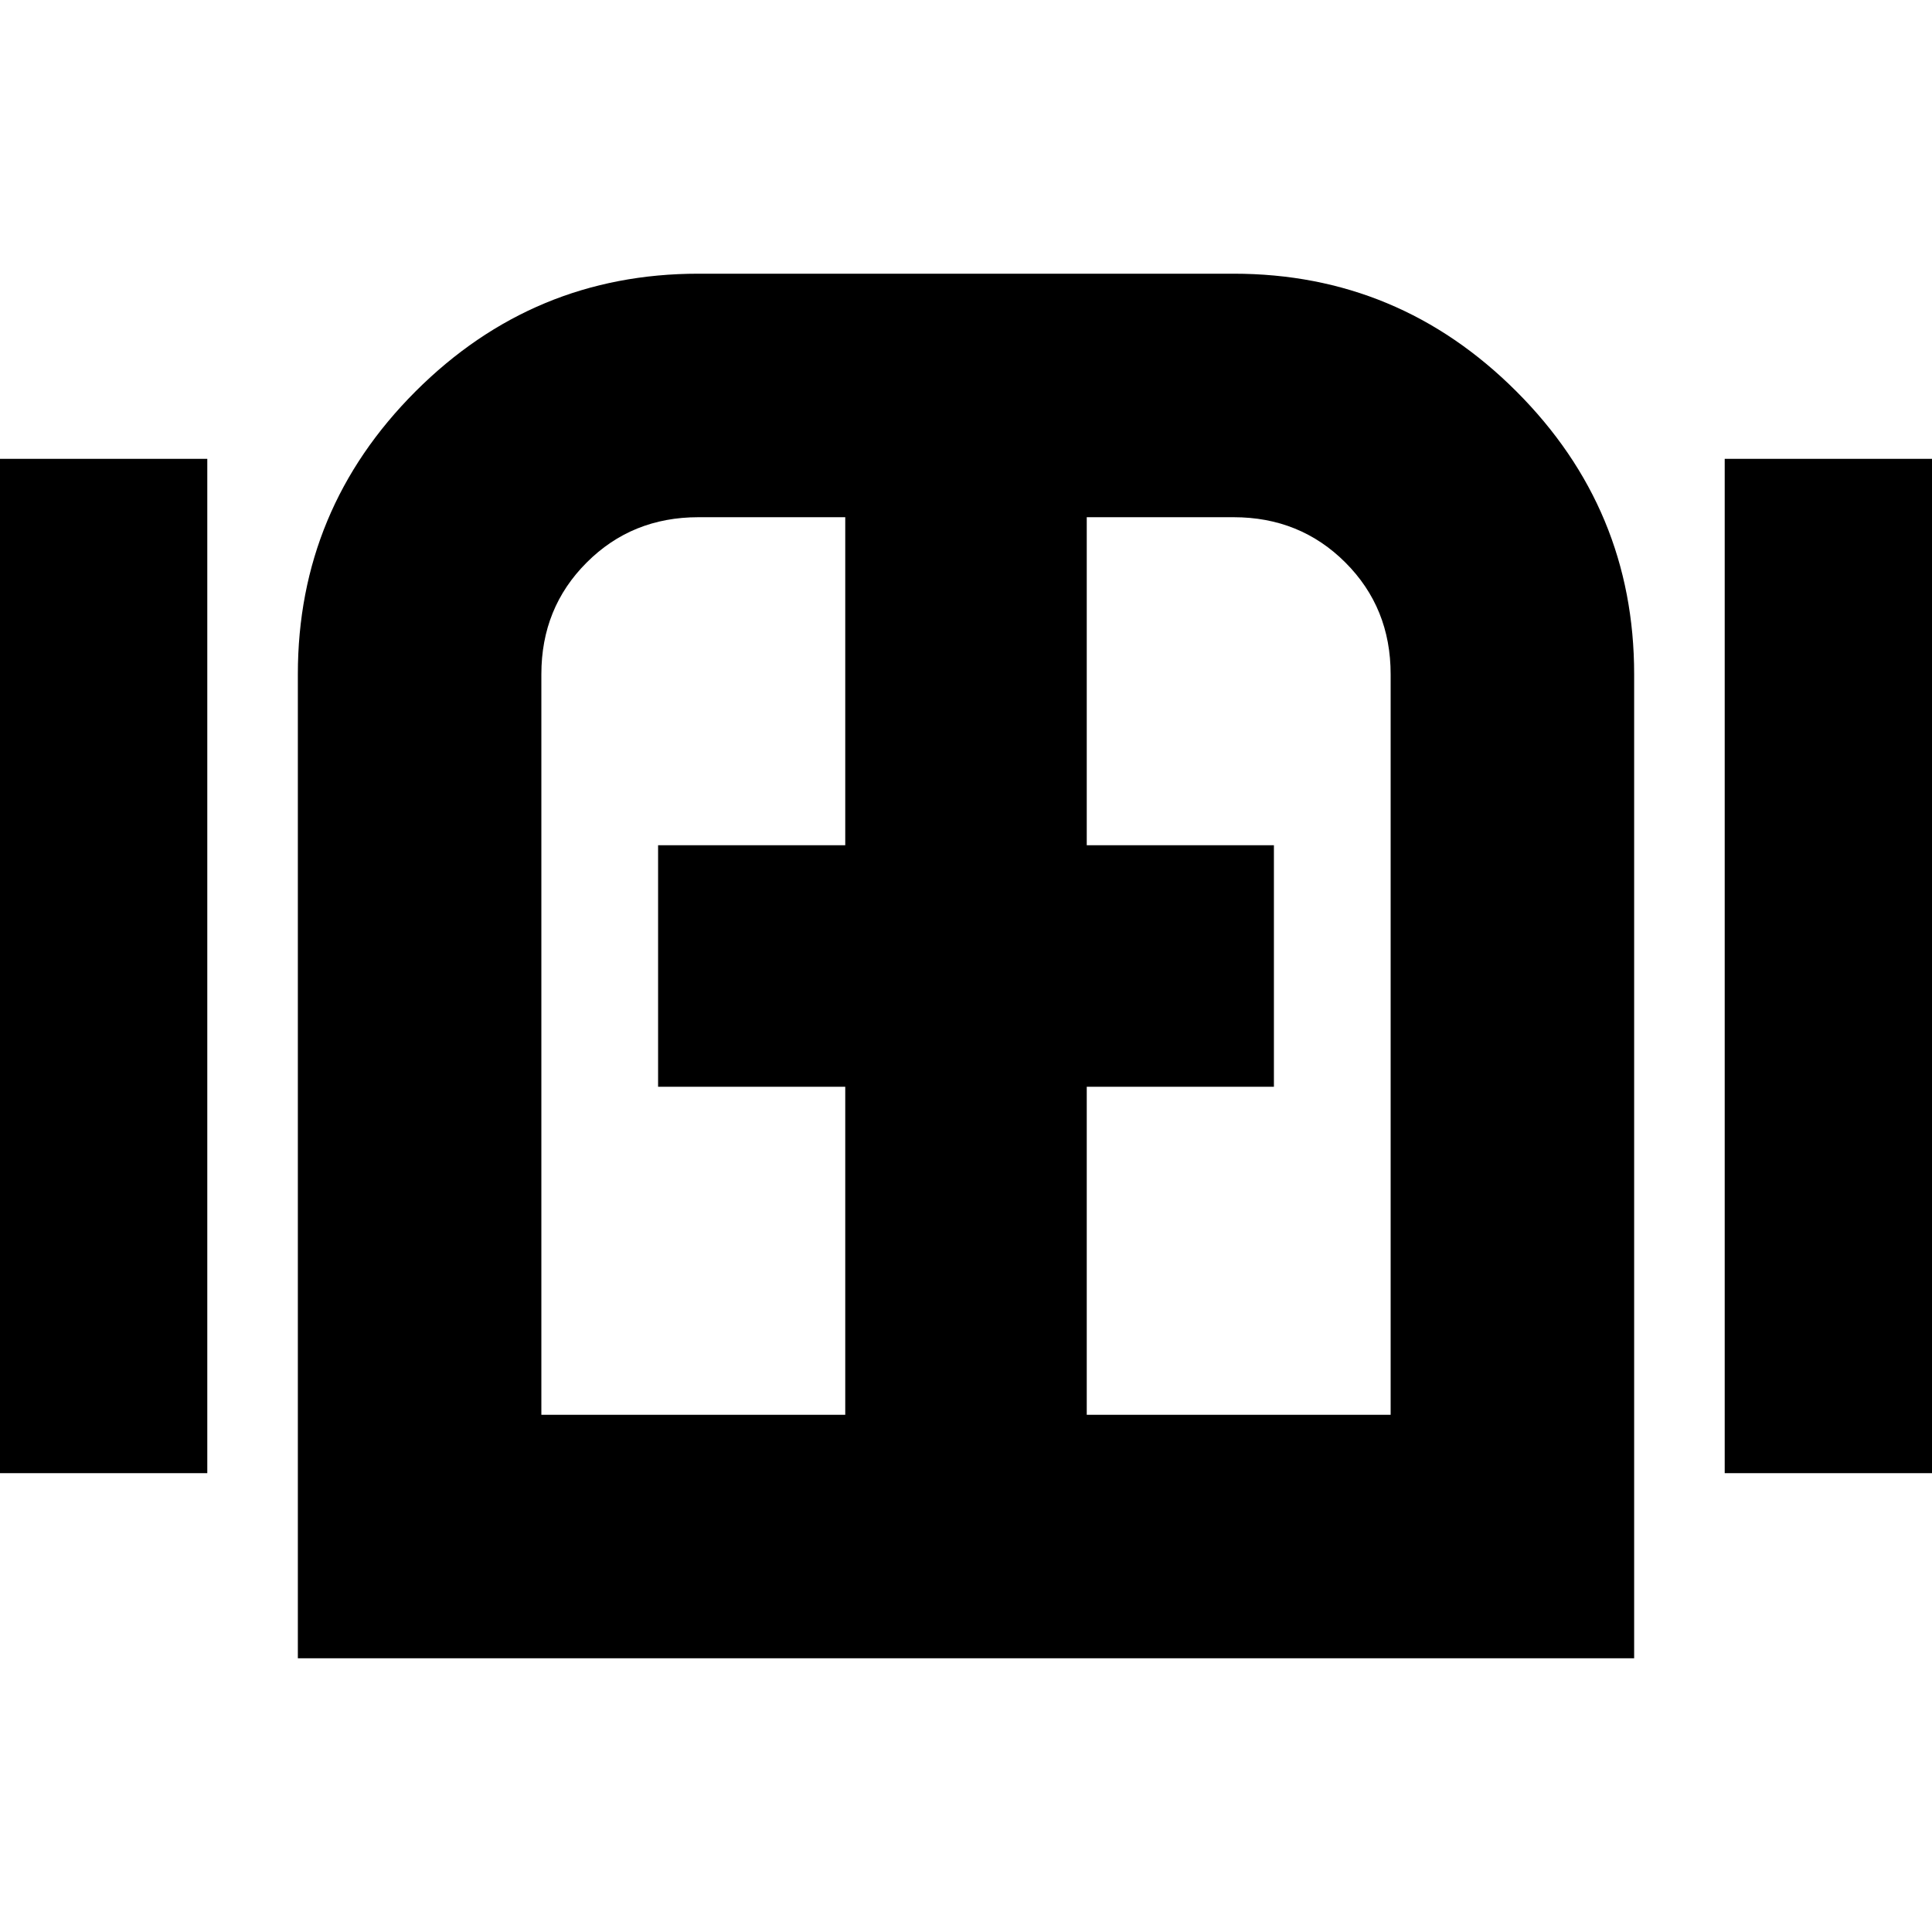 <svg xmlns="http://www.w3.org/2000/svg" height="24" width="24"><path d="M-.45 18.3V5.7h3.025v12.6Zm4.15 2.3V8.375q0-2.05 1.462-3.513Q6.625 3.4 8.675 3.4h6.65q2.05 0 3.512 1.462Q20.3 6.325 20.3 8.375V20.6Zm3.025-3.025H10.5V13.5H8.175v-3H10.5V6.425H8.675q-.825 0-1.387.563-.563.562-.563 1.387Zm6.775 0h3.775v-9.2q0-.825-.562-1.387-.563-.563-1.388-.563H13.5V10.5h2.325v3H13.5Zm7.925.725V5.7h3.025v12.6ZM12 12Z"/></svg>